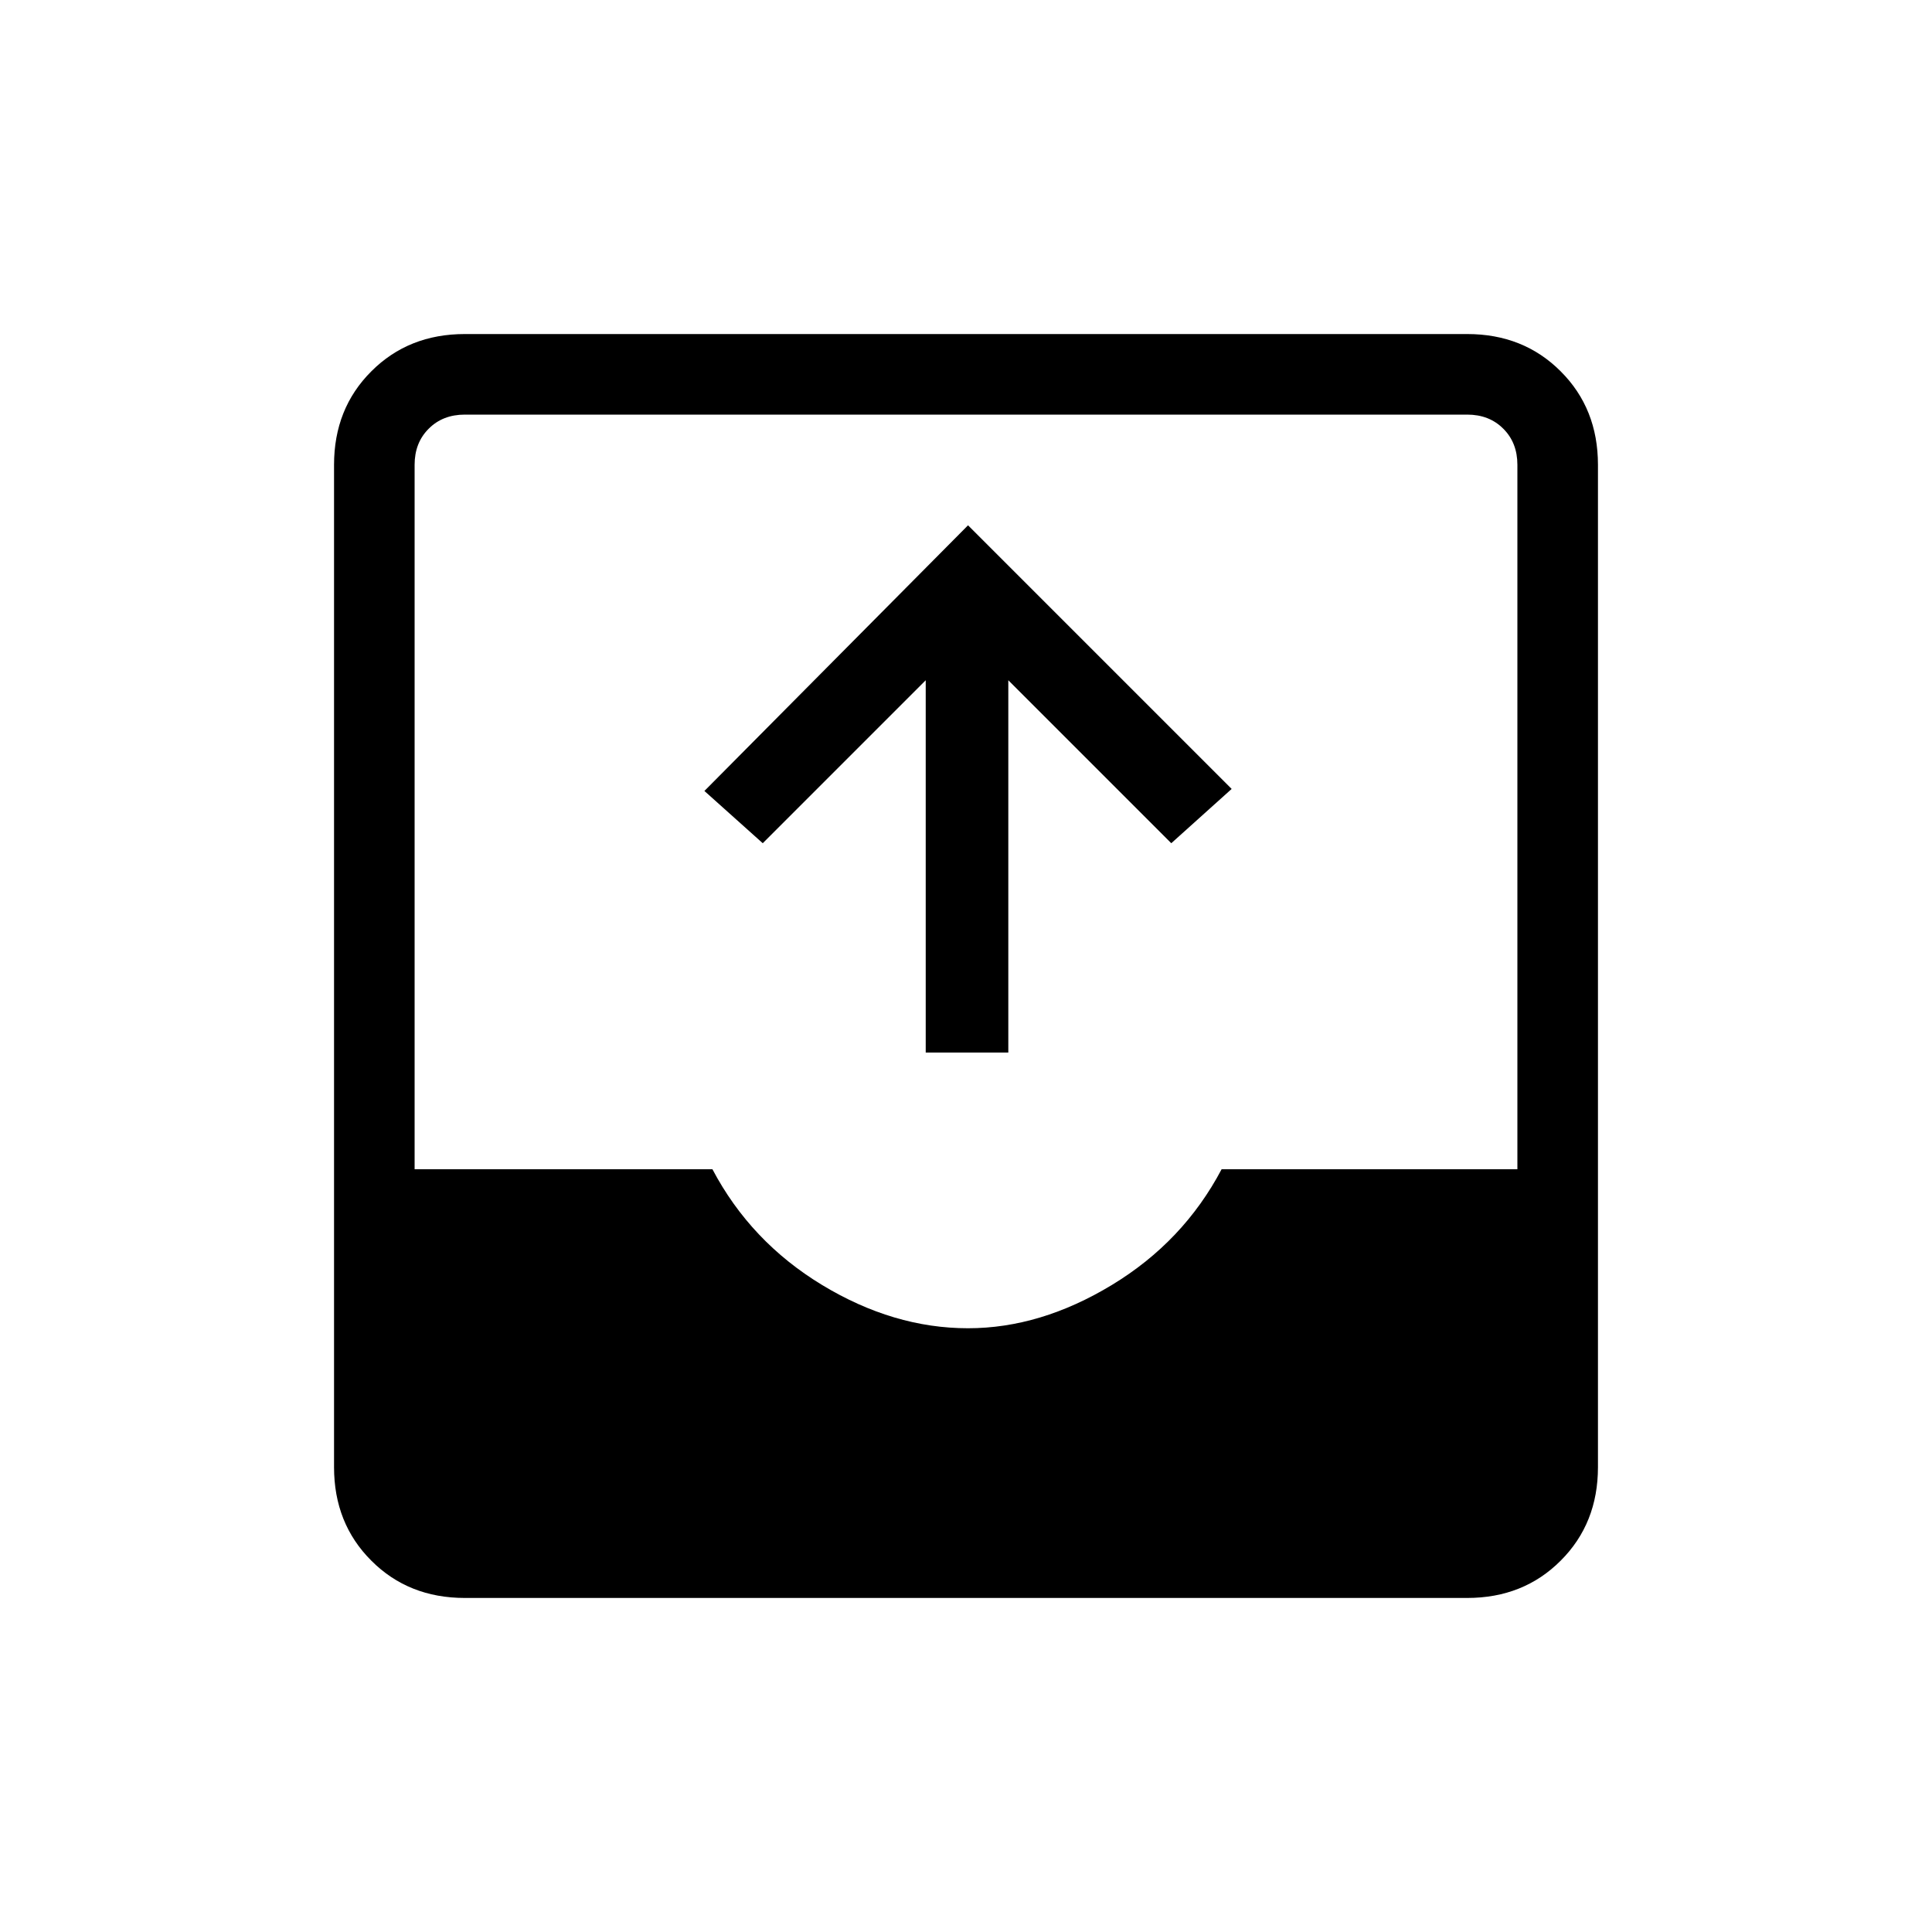 <svg xmlns="http://www.w3.org/2000/svg" height="20" width="20"><path d="M4.812 16.542q-.583 0-.968-.386-.386-.385-.386-.968V4.812q0-.583.386-.968.385-.386.968-.386h10.376q.583 0 .968.386.386.385.386.968v10.376q0 .583-.386.968-.385.386-.968.386Zm-.52-4.438h3.083q.396.75 1.135 1.198.74.448 1.511.448.75 0 1.489-.448.74-.448 1.136-1.198h3.062V4.812q0-.229-.146-.374-.145-.146-.374-.146H4.812q-.229 0-.374.146-.146.145-.146.374Zm5.291-1.208V7.042L7.896 8.729l-.604-.541 2.729-2.75 2.729 2.729-.625.562-1.687-1.687v3.854Z"/></svg>